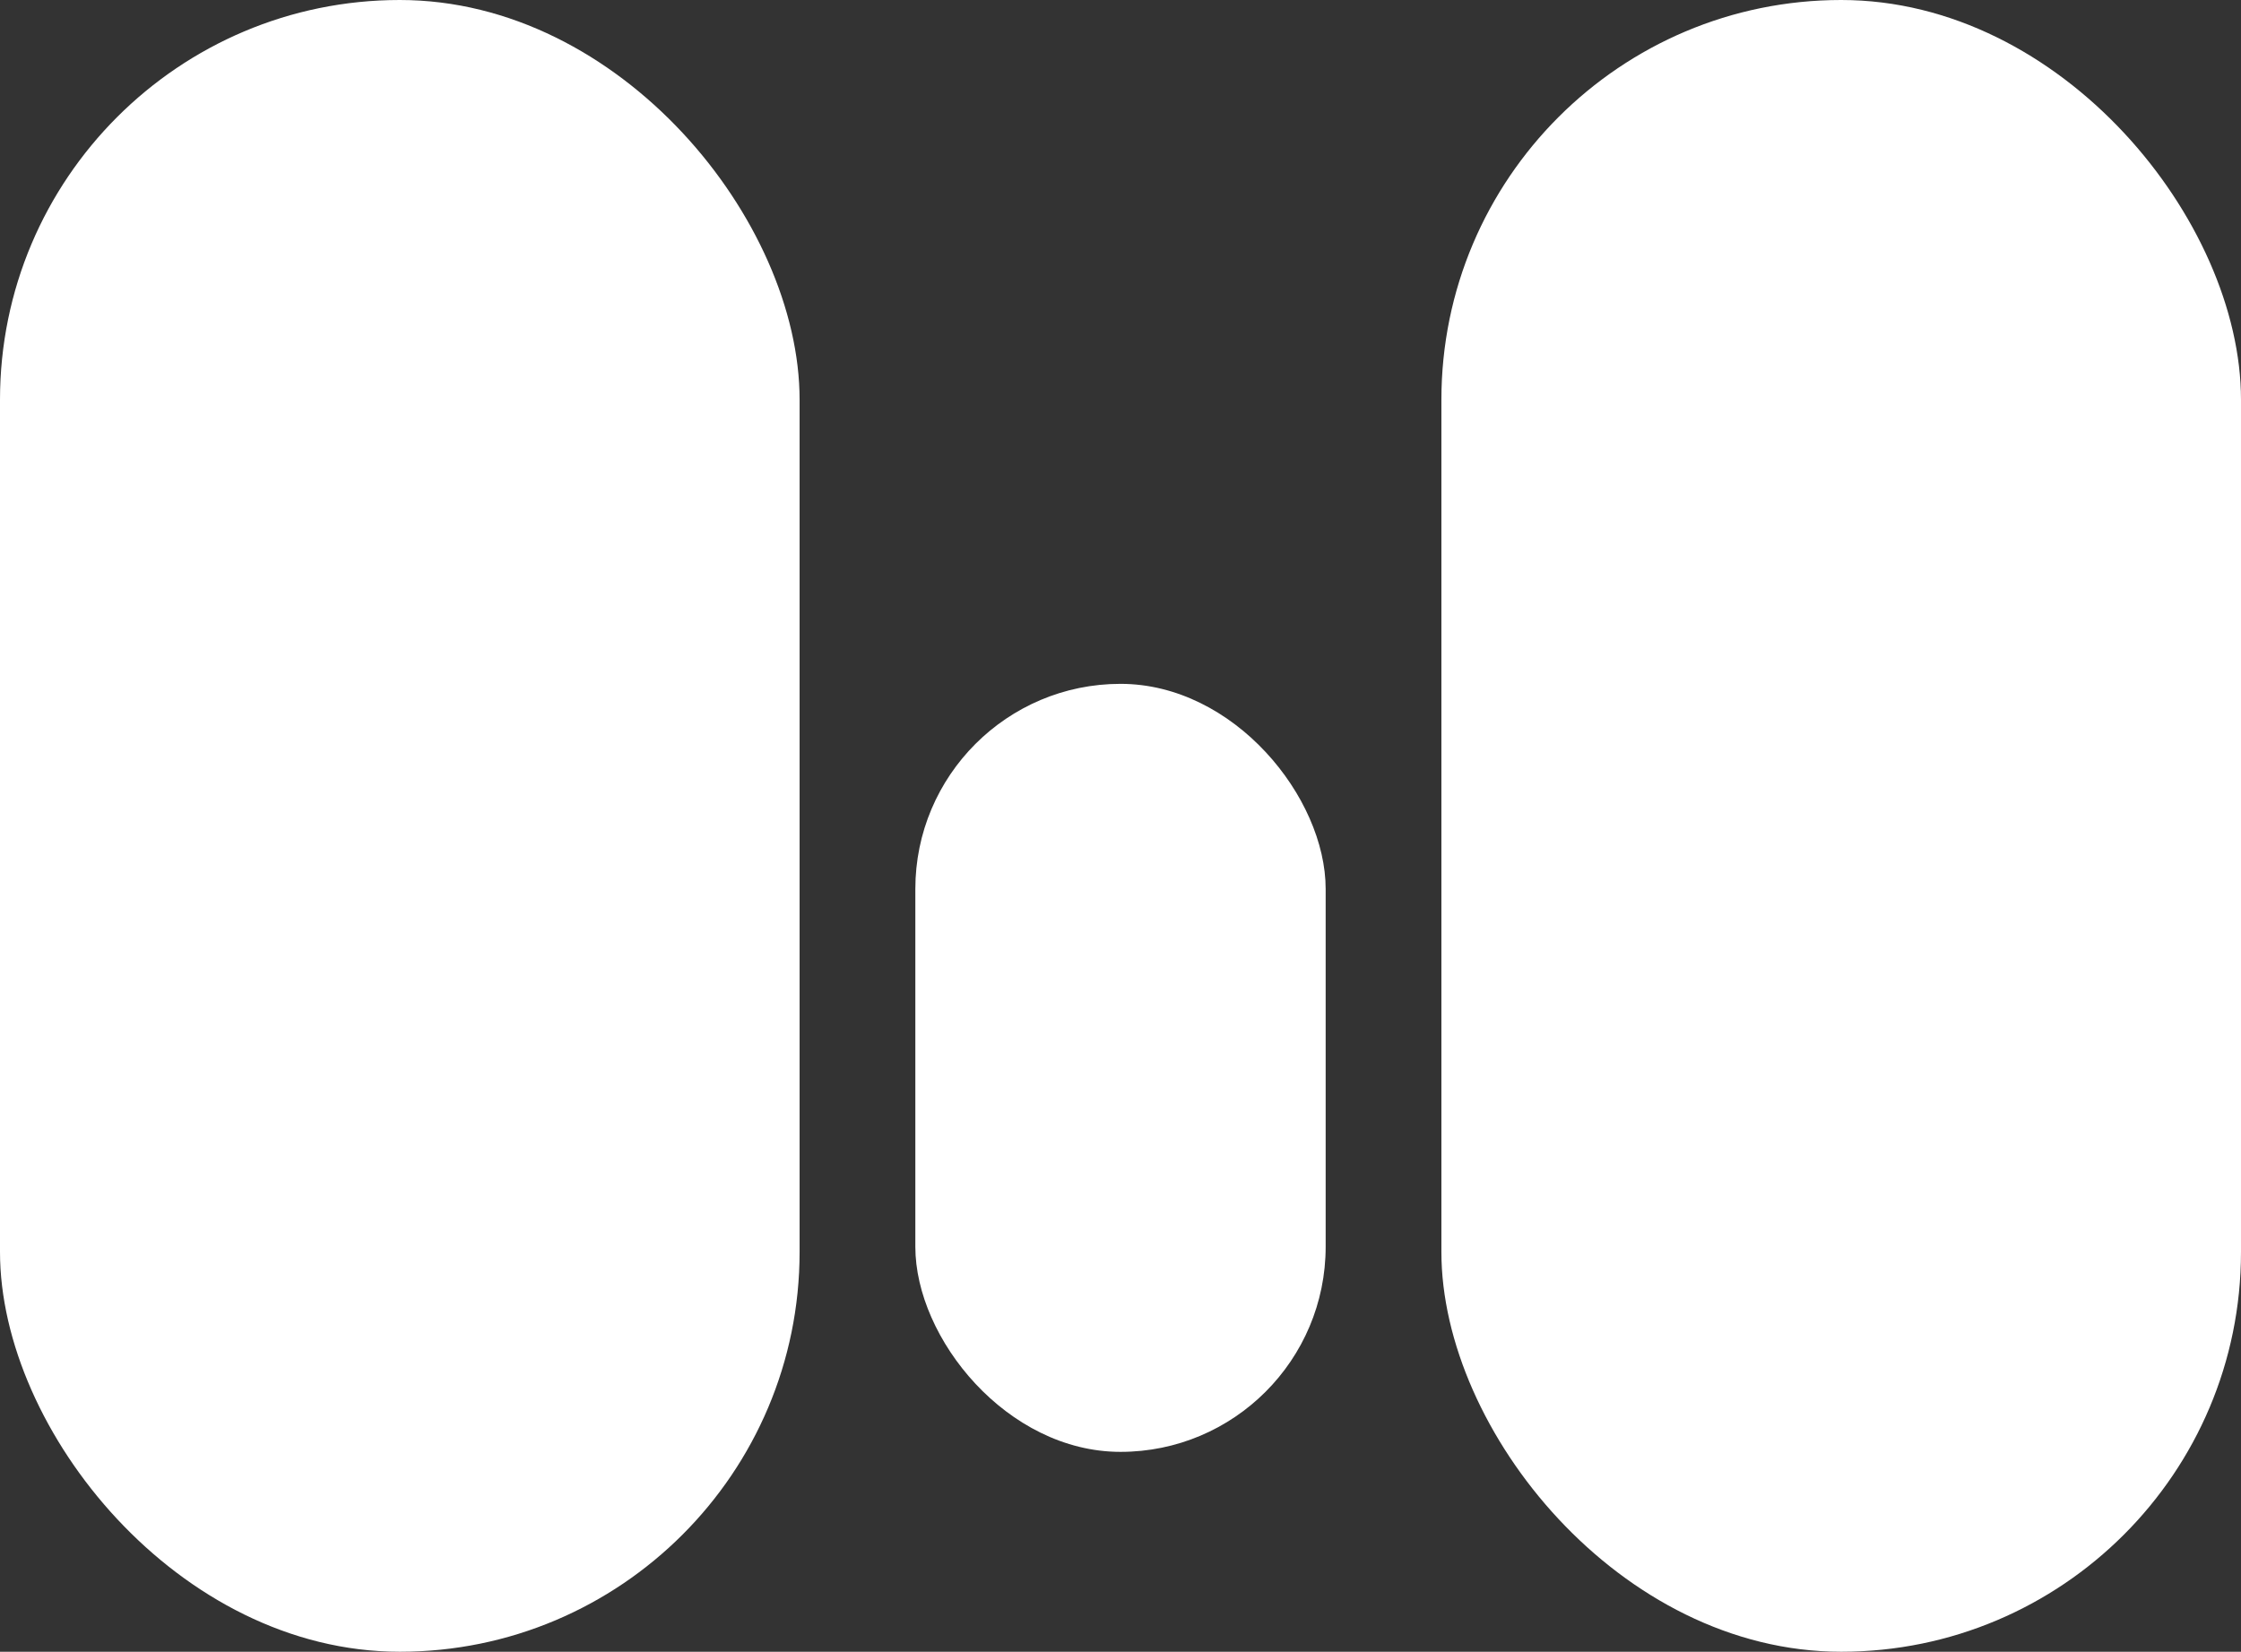 <svg width="213" height="157" viewBox="0 0 213 157" fill="none" xmlns="http://www.w3.org/2000/svg">
<rect x="0" y="0" width="213" height="157" fill="#333333" stroke="none"/>
<rect width="76" height="157" rx="38" fill="white"/>
<rect x="137" width="76" height="157" rx="38" fill="white"/>
<rect x="87" y="65" width="39" height="73" rx="19.5" fill="white"/>
</svg>
